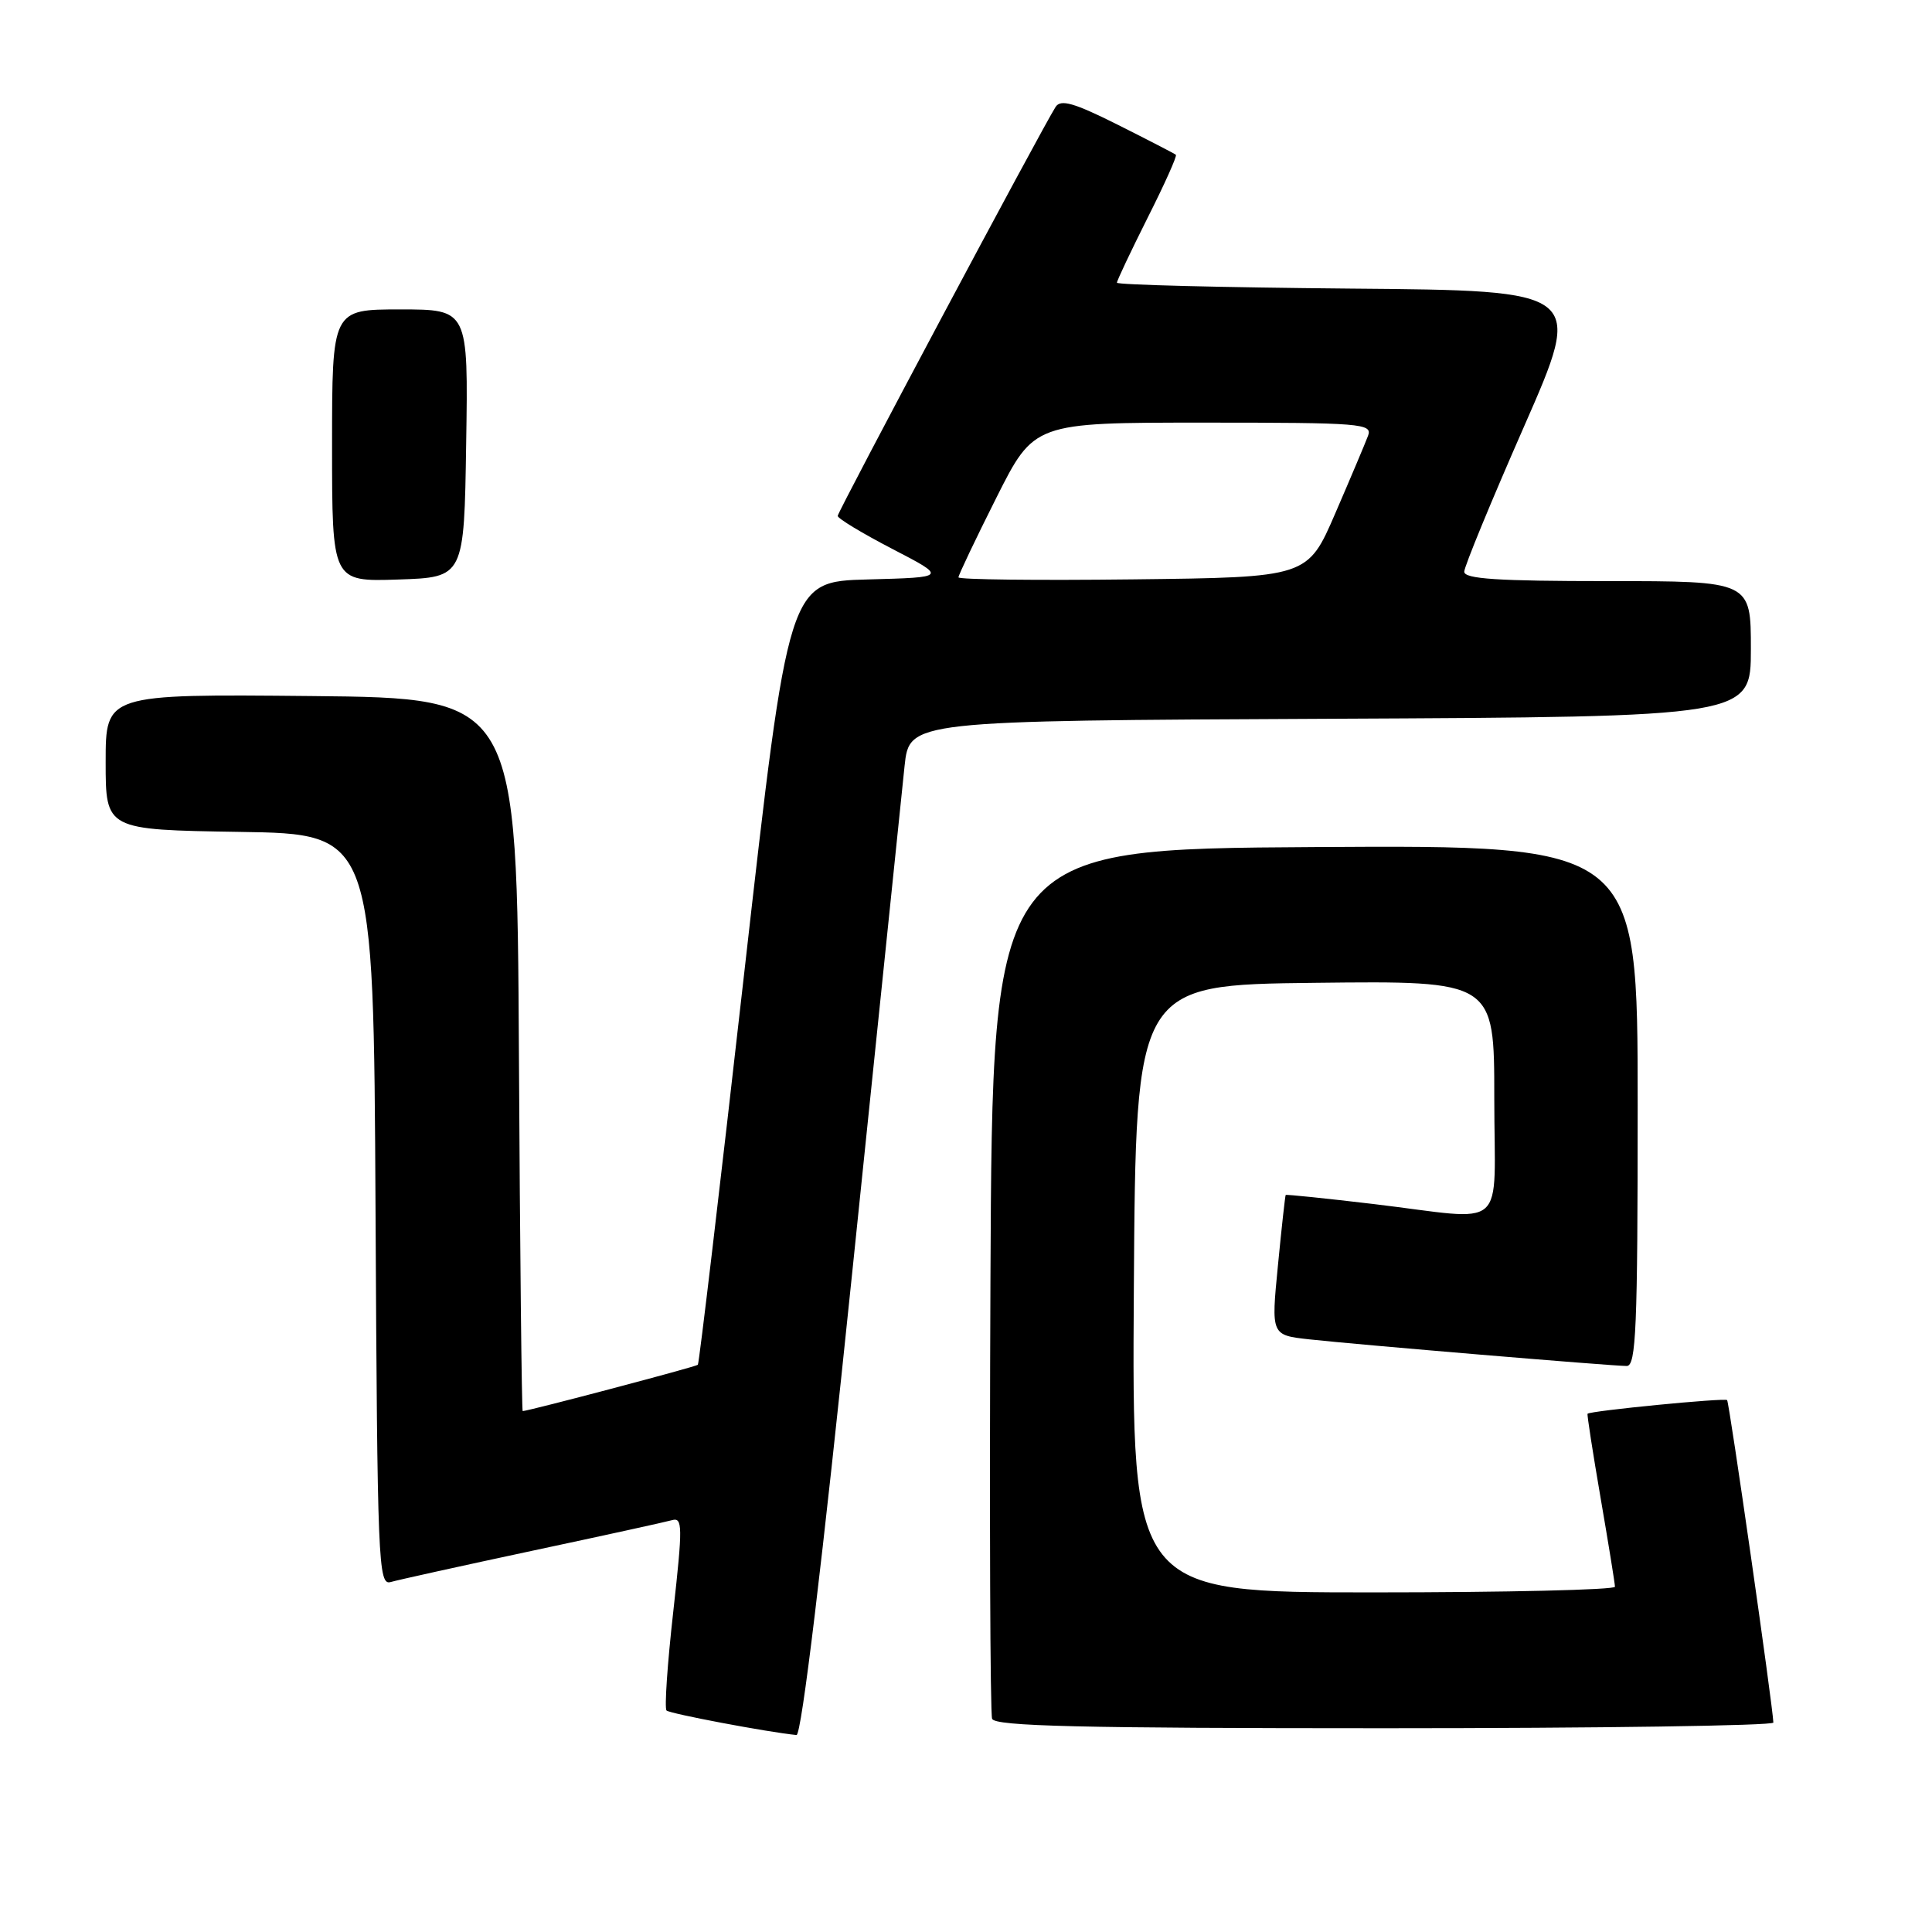 <?xml version="1.0" encoding="UTF-8" standalone="no"?>
<!DOCTYPE svg PUBLIC "-//W3C//DTD SVG 1.1//EN" "http://www.w3.org/Graphics/SVG/1.1/DTD/svg11.dtd" >
<svg xmlns="http://www.w3.org/2000/svg" xmlns:xlink="http://www.w3.org/1999/xlink" version="1.1" viewBox="0 0 256 256">
 <g >
 <path fill="currentColor"
d=" M 112.91 168.75 C 116.39 135.06 119.52 104.80 119.86 101.50 C 120.50 95.50 120.50 95.50 176.25 95.24 C 232.00 94.98 232.00 94.98 232.00 85.99 C 232.00 77.00 232.00 77.00 213.00 77.00 C 198.45 77.00 194.01 76.71 194.02 75.75 C 194.03 75.06 197.60 66.40 201.95 56.50 C 209.85 38.50 209.85 38.50 178.92 38.24 C 161.92 38.09 148.00 37.74 148.00 37.46 C 148.00 37.18 149.83 33.32 152.06 28.87 C 154.30 24.43 155.99 20.67 155.81 20.51 C 155.64 20.36 152.17 18.57 148.11 16.53 C 142.28 13.61 140.54 13.12 139.87 14.17 C 138.00 17.11 111.00 67.79 111.00 68.36 C 111.00 68.70 114.26 70.67 118.25 72.74 C 125.50 76.50 125.50 76.50 114.99 76.78 C 104.49 77.06 104.49 77.06 98.63 128.78 C 95.41 157.23 92.64 180.65 92.47 180.84 C 92.23 181.10 70.39 186.87 69.26 186.98 C 69.13 186.99 68.90 165.74 68.76 139.75 C 68.50 92.50 68.50 92.50 41.25 92.23 C 14.00 91.97 14.00 91.97 14.00 100.96 C 14.00 109.95 14.00 109.95 31.75 110.23 C 49.50 110.50 49.50 110.50 49.76 160.31 C 50.00 207.11 50.12 210.10 51.76 209.63 C 52.72 209.35 61.15 207.49 70.50 205.49 C 79.85 203.50 88.20 201.67 89.05 201.43 C 90.45 201.03 90.47 202.24 89.21 213.56 C 88.43 220.48 88.03 226.37 88.32 226.65 C 88.74 227.07 101.77 229.53 105.54 229.90 C 106.20 229.96 108.95 207.14 112.91 168.75 Z  M 234.98 228.25 C 234.90 226.00 229.14 185.81 228.85 185.52 C 228.53 185.20 210.70 186.94 210.36 187.33 C 210.27 187.42 211.05 192.45 212.09 198.50 C 213.13 204.55 213.99 209.84 213.99 210.25 C 214.00 210.66 199.59 211.00 181.99 211.00 C 149.98 211.00 149.98 211.00 150.24 170.75 C 150.50 130.50 150.50 130.50 174.25 130.23 C 198.00 129.96 198.00 129.96 198.00 145.48 C 198.00 163.55 200.10 161.70 182.00 159.54 C 175.68 158.79 170.44 158.25 170.36 158.34 C 170.29 158.43 169.82 162.64 169.33 167.71 C 168.43 176.91 168.43 176.91 173.47 177.47 C 179.70 178.16 213.57 181.00 215.55 181.00 C 216.79 181.00 217.00 175.97 217.00 146.49 C 217.00 111.98 217.00 111.98 174.25 112.24 C 131.50 112.50 131.50 112.50 131.24 169.50 C 131.10 200.85 131.20 227.06 131.46 227.75 C 131.83 228.73 143.17 229.00 183.47 229.00 C 211.81 229.00 234.99 228.66 234.98 228.25 Z  M 61.77 58.75 C 62.05 41.00 62.05 41.00 53.02 41.00 C 44.00 41.00 44.00 41.00 44.00 59.04 C 44.00 77.08 44.00 77.08 52.75 76.79 C 61.50 76.50 61.50 76.50 61.77 58.75 Z  M 127.00 76.50 C 127.00 76.21 129.25 71.47 132.01 65.98 C 137.02 56.00 137.02 56.00 159.48 56.00 C 180.45 56.00 181.89 56.12 181.27 57.75 C 180.91 58.71 178.96 63.33 176.94 68.00 C 173.27 76.50 173.27 76.50 150.13 76.77 C 137.41 76.92 127.00 76.80 127.00 76.50 Z "/>
</g>
</svg>